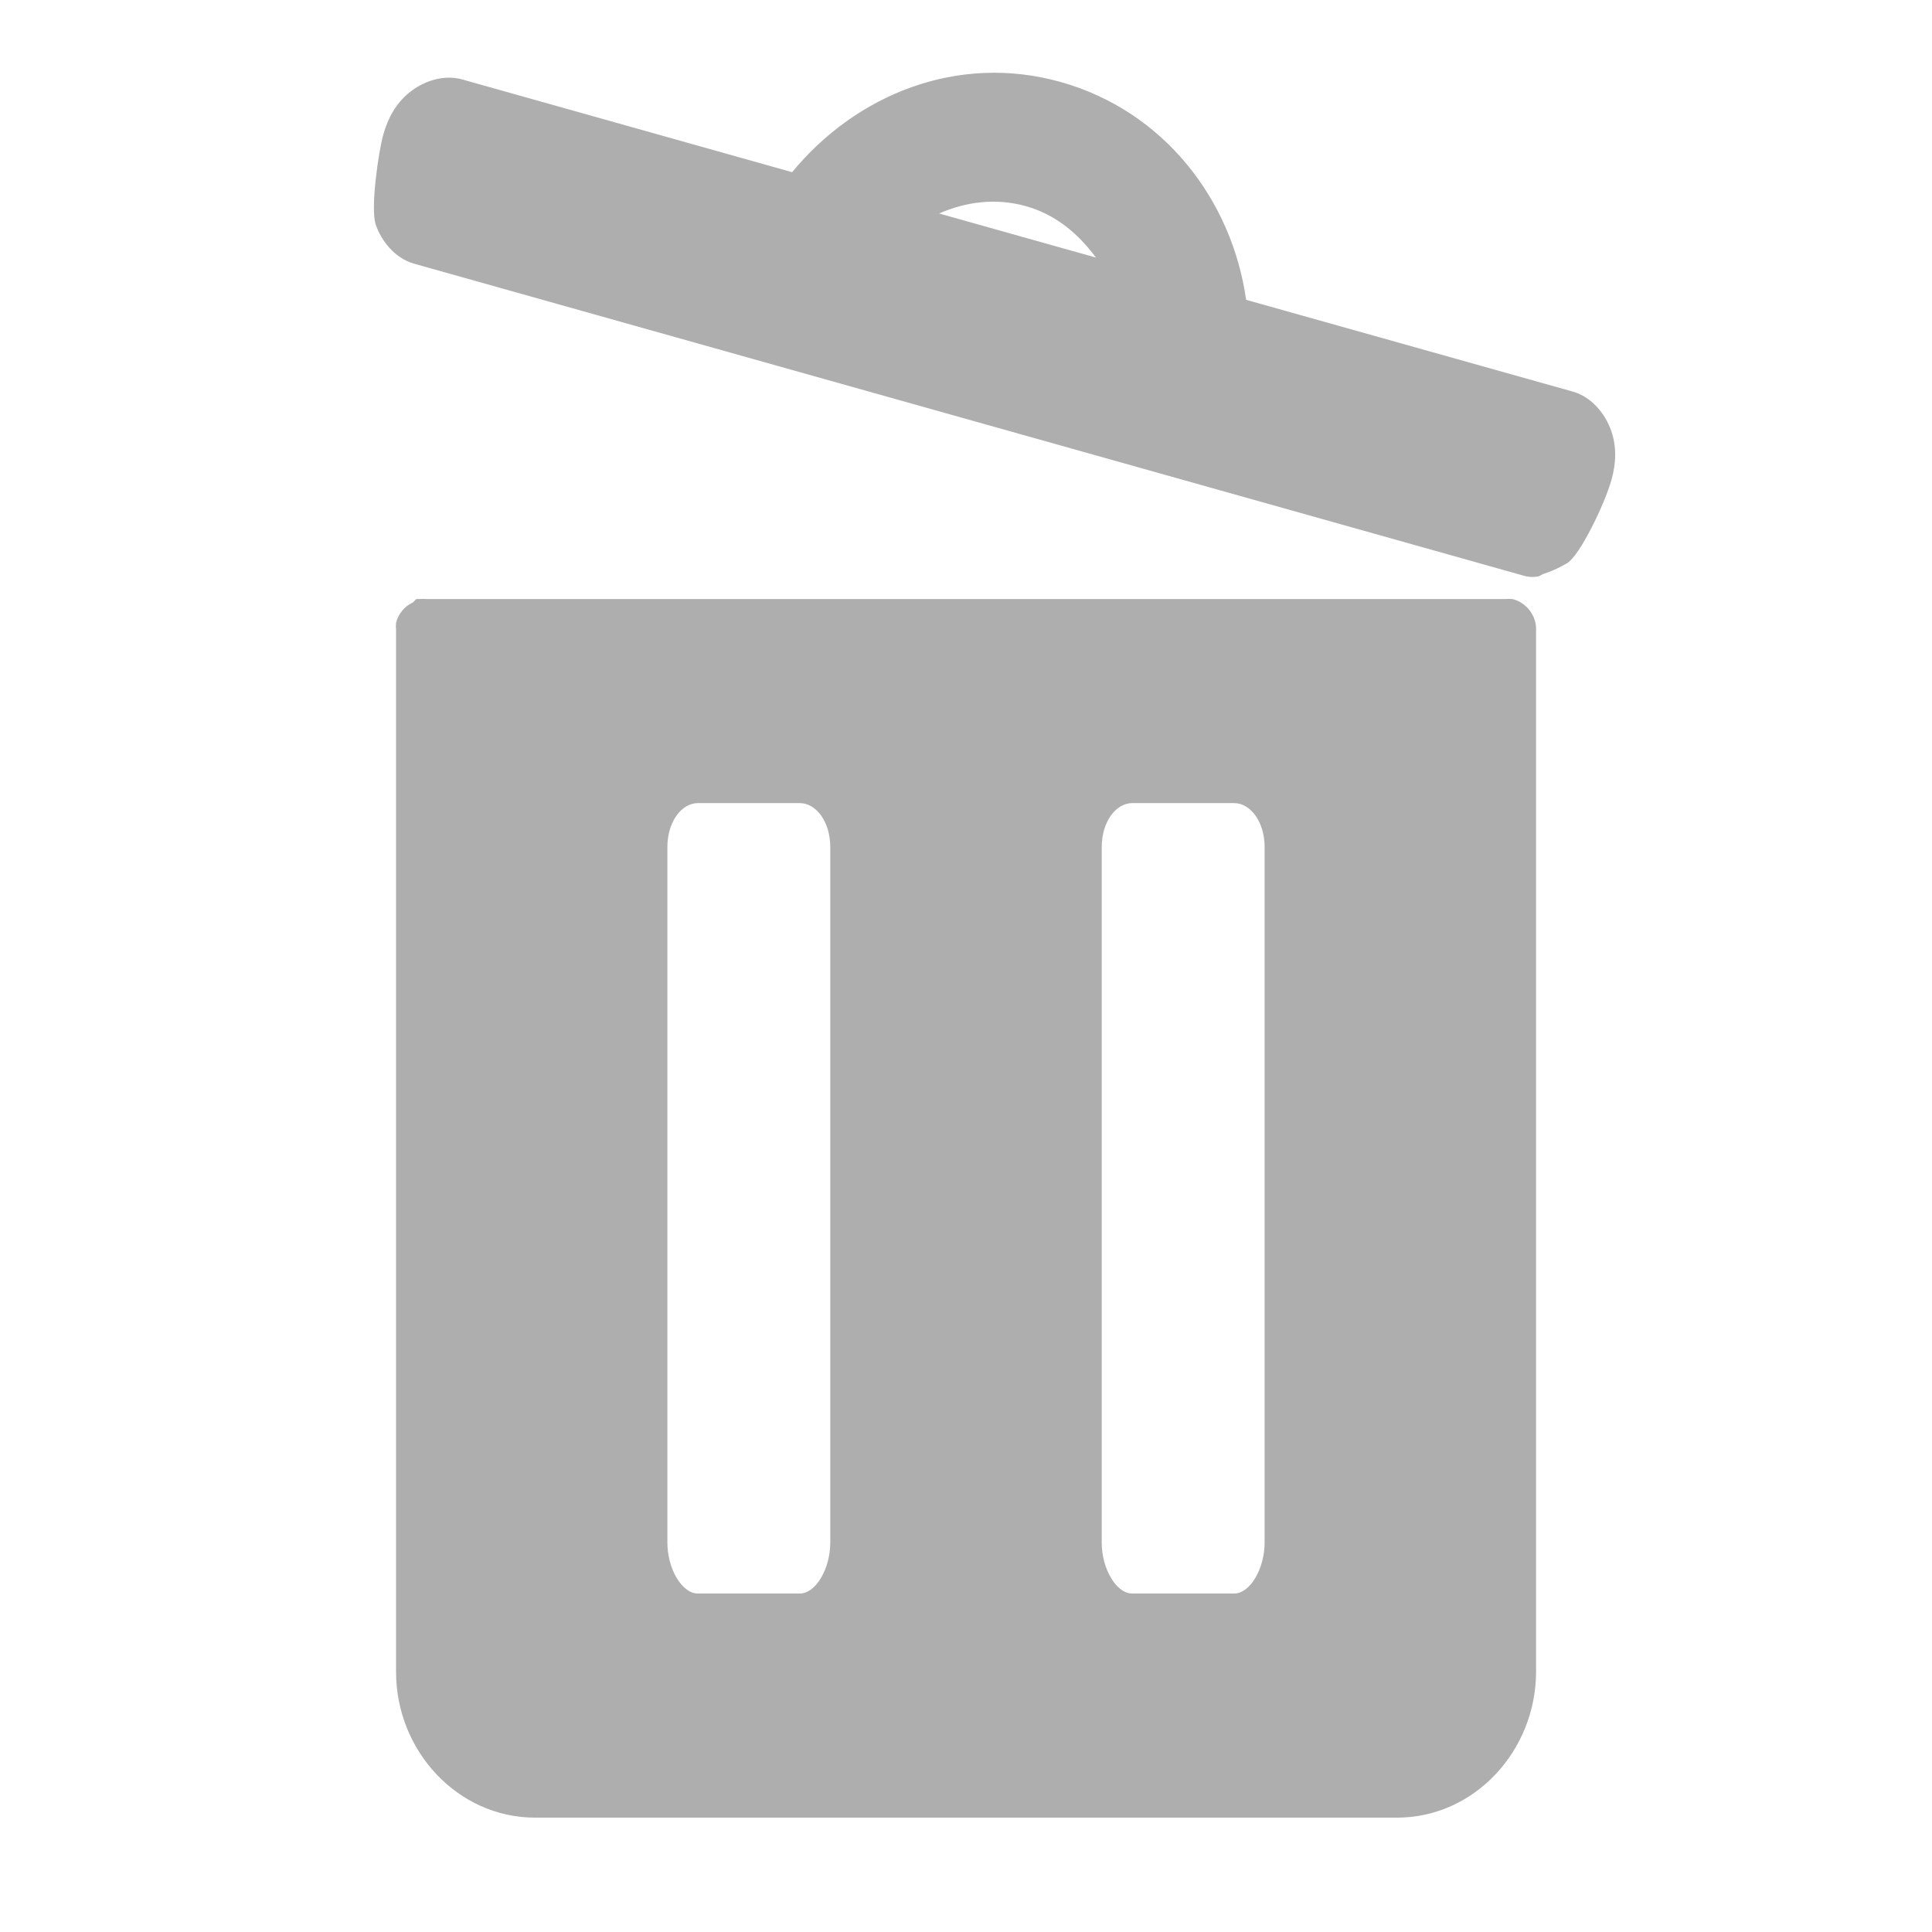<?xml version="1.0" encoding="UTF-8" standalone="no"?>
<!-- Created with Inkscape (http://www.inkscape.org/) -->

<svg
   xmlns:dc="http://purl.org/dc/elements/1.1/"
   xmlns:cc="http://creativecommons.org/ns#"
   xmlns:rdf="http://www.w3.org/1999/02/22-rdf-syntax-ns#"
   xmlns:svg="http://www.w3.org/2000/svg"
   xmlns="http://www.w3.org/2000/svg"
   xmlns:xlink="http://www.w3.org/1999/xlink"
   xmlns:sodipodi="http://sodipodi.sourceforge.net/DTD/sodipodi-0.dtd"
   xmlns:inkscape="http://www.inkscape.org/namespaces/inkscape"
   width="16px"
   height="16px"
   id="svg3925"
   version="1.1"
   inkscape:version="0.48.3.1 r9886"
   sodipodi:docname="user-trash-symbolic.svg">
  <defs
     id="defs3927">
    <linearGradient
       inkscape:collect="always"
       xlink:href="#linearGradient3569"
       id="linearGradient4548"
       gradientUnits="userSpaceOnUse"
       x1="136.231"
       y1="40.918"
       x2="54.676"
       y2="-40.637" />
    <linearGradient
       id="linearGradient3569">
      <stop
         id="stop3571"
         offset="0"
         style="stop-color:#161616;stop-opacity:1;" />
      <stop
         id="stop3573"
         offset="1"
         style="stop-color:#3a3a3a;stop-opacity:1;" />
    </linearGradient>
    <linearGradient
       id="linearGradient4565">
      <stop
         id="stop4567"
         offset="0"
         style="stop-color:#161616;stop-opacity:1;" />
      <stop
         id="stop4569"
         offset="1"
         style="stop-color:#3a3a3a;stop-opacity:1;" />
    </linearGradient>
    <linearGradient
       y2="553.791"
       x2="634.708"
       y1="553.791"
       x1="202.435"
       gradientTransform="matrix(0.051,0,0,0.03,-7.566,-7.495)"
       gradientUnits="userSpaceOnUse"
       id="linearGradient5995"
       xlink:href="#linearGradient3755"
       inkscape:collect="always" />
    <linearGradient
       y2="553.791"
       x2="634.708"
       y1="522.485"
       x1="202.435"
       gradientTransform="matrix(0.59,0,0,0.345,969.454,371.05)"
       gradientUnits="userSpaceOnUse"
       id="linearGradient5992"
       xlink:href="#linearGradient3904"
       inkscape:collect="always" />
    <linearGradient
       y2="671.479"
       x2="157.544"
       y1="416.56"
       x1="430.393"
       gradientTransform="matrix(-0.24,0.126,-0.074,-0.141,1326.953,665.534)"
       gradientUnits="userSpaceOnUse"
       id="linearGradient5989"
       xlink:href="#linearGradient3836"
       inkscape:collect="always" />
    <linearGradient
       y2="269.688"
       x2="219.013"
       y1="253.973"
       x1="115.083"
       gradientTransform="matrix(0.445,0,0,0.445,1026.779,459.329)"
       gradientUnits="userSpaceOnUse"
       id="linearGradient5986"
       xlink:href="#linearGradient3882"
       inkscape:collect="always" />
    <linearGradient
       y2="259.219"
       x2="433.281"
       y1="259.219"
       x1="204.5"
       gradientTransform="matrix(0.445,0,0,0.445,1026.779,459.329)"
       gradientUnits="userSpaceOnUse"
       id="linearGradient5983"
       xlink:href="#linearGradient3830"
       inkscape:collect="always" />
    <linearGradient
       gradientTransform="matrix(0.989,0,0,0.989,1078.254,476.006)"
       y2="99.575"
       x2="71.561"
       y1="109.172"
       x1="11.901"
       gradientUnits="userSpaceOnUse"
       id="linearGradient5977"
       xlink:href="#linearGradient3884"
       inkscape:collect="always" />
    <linearGradient
       y2="99.575"
       x2="71.561"
       y1="109.172"
       x1="11.901"
       gradientUnits="userSpaceOnUse"
       id="linearGradient5955"
       xlink:href="#linearGradient3884"
       inkscape:collect="always" />
    <radialGradient
       r="29.294"
       fy="346.556"
       fx="339.246"
       cy="346.556"
       cx="339.246"
       gradientTransform="matrix(1.172,-0.435,0.336,0.907,-166.212,181.147)"
       gradientUnits="userSpaceOnUse"
       id="radialGradient5953"
       xlink:href="#linearGradient3895"
       inkscape:collect="always" />
    <radialGradient
       r="29.294"
       fy="340.205"
       fx="342.442"
       cy="340.205"
       cx="342.442"
       gradientUnits="userSpaceOnUse"
       id="radialGradient5951"
       xlink:href="#linearGradient4060"
       inkscape:collect="always" />
    <linearGradient
       y2="259.219"
       x2="433.281"
       y1="259.219"
       x1="204.5"
       gradientTransform="matrix(1.122,0,0,1.122,-43.428,-34.669)"
       gradientUnits="userSpaceOnUse"
       id="linearGradient5949"
       xlink:href="#linearGradient3830"
       inkscape:collect="always" />
    <linearGradient
       y2="269.688"
       x2="219.013"
       y1="253.973"
       x1="115.083"
       gradientTransform="matrix(1.122,0,0,1.122,-43.428,-34.669)"
       gradientUnits="userSpaceOnUse"
       id="linearGradient5947"
       xlink:href="#linearGradient3882"
       inkscape:collect="always" />
    <linearGradient
       y2="671.479"
       x2="157.544"
       y1="416.56"
       x1="430.393"
       gradientTransform="matrix(-0.606,0.319,-0.187,-0.355,714.054,485.686)"
       gradientUnits="userSpaceOnUse"
       id="linearGradient5945"
       xlink:href="#linearGradient3836"
       inkscape:collect="always" />
    <linearGradient
       y2="553.791"
       x2="634.708"
       y1="522.485"
       x1="202.435"
       gradientTransform="matrix(1.488,0,0,0.871,-188.088,-257.439)"
       gradientUnits="userSpaceOnUse"
       id="linearGradient5943"
       xlink:href="#linearGradient3904"
       inkscape:collect="always" />
    <linearGradient
       y2="553.791"
       x2="634.708"
       y1="553.791"
       x1="202.435"
       gradientTransform="matrix(1.488,0,0,0.871,-188.088,-257.439)"
       gradientUnits="userSpaceOnUse"
       id="linearGradient5941"
       xlink:href="#linearGradient3755"
       inkscape:collect="always" />
    <linearGradient
       id="linearGradient3895">
      <stop
         id="stop3897"
         offset="0"
         style="stop-color:#ffc59f;stop-opacity:1" />
      <stop
         style="stop-color:#ff7676;stop-opacity:0.498;"
         offset="0.5"
         id="stop3899" />
      <stop
         id="stop3901"
         offset="1"
         style="stop-color:#ff3434;stop-opacity:0;" />
    </linearGradient>
    <linearGradient
       id="linearGradient3884">
      <stop
         style="stop-color:#182e87;stop-opacity:1"
         offset="0"
         id="stop3887" />
      <stop
         style="stop-color:#598eb9;stop-opacity:0;"
         offset="1"
         id="stop3889" />
    </linearGradient>
    <linearGradient
       inkscape:collect="always"
       xlink:href="#linearGradient3755"
       id="linearGradient4220"
       gradientUnits="userSpaceOnUse"
       gradientTransform="matrix(1.325,0,0,0.776,-128.884,-198.476)"
       x1="202.435"
       y1="553.791"
       x2="634.708"
       y2="553.791" />
    <linearGradient
       id="linearGradient3755">
      <stop
         style="stop-color:#b4d2eb;stop-opacity:1;"
         offset="0"
         id="stop3757" />
      <stop
         style="stop-color:#a7d0f2;stop-opacity:1;"
         offset="1"
         id="stop3759" />
    </linearGradient>
    <linearGradient
       inkscape:collect="always"
       xlink:href="#linearGradient3904"
       id="linearGradient4217"
       gradientUnits="userSpaceOnUse"
       gradientTransform="matrix(1.325,0,0,0.776,-128.884,-198.476)"
       x1="202.435"
       y1="522.485"
       x2="634.708"
       y2="553.791" />
    <linearGradient
       id="linearGradient3904">
      <stop
         style="stop-color:#35ab3b;stop-opacity:1;"
         offset="0"
         id="stop3906" />
      <stop
         style="stop-color:#6dc675;stop-opacity:1;"
         offset="1"
         id="stop3908" />
    </linearGradient>
    <linearGradient
       inkscape:collect="always"
       xlink:href="#linearGradient3836"
       id="linearGradient4214"
       gradientUnits="userSpaceOnUse"
       gradientTransform="matrix(-0.54,0.284,-0.166,-0.316,674.875,463.607)"
       x1="195.643"
       y1="544.121"
       x2="634.708"
       y2="553.791" />
    <linearGradient
       id="linearGradient3836">
      <stop
         id="stop3838"
         offset="0"
         style="stop-color:#edf657;stop-opacity:1;" />
      <stop
         id="stop3840"
         offset="1"
         style="stop-color:#b0b014;stop-opacity:1;" />
    </linearGradient>
    <linearGradient
       inkscape:collect="always"
       xlink:href="#linearGradient3882"
       id="linearGradient4211"
       gradientUnits="userSpaceOnUse"
       x1="115.083"
       y1="253.973"
       x2="219.013"
       y2="269.688" />
    <linearGradient
       id="linearGradient3882">
      <stop
         id="stop3884"
         offset="0"
         style="stop-color:#265e8d;stop-opacity:1;" />
      <stop
         id="stop3886"
         offset="1"
         style="stop-color:#96c7ef;stop-opacity:1;" />
    </linearGradient>
    <linearGradient
       inkscape:collect="always"
       xlink:href="#linearGradient3830"
       id="linearGradient4208"
       gradientUnits="userSpaceOnUse"
       x1="204.5"
       y1="259.219"
       x2="433.281"
       y2="259.219" />
    <linearGradient
       id="linearGradient3830">
      <stop
         id="stop3832"
         offset="0"
         style="stop-color:#127f18;stop-opacity:1;" />
      <stop
         id="stop3834"
         offset="1"
         style="stop-color:#9ffaa7;stop-opacity:1;" />
    </linearGradient>
    <linearGradient
       inkscape:collect="always"
       xlink:href="#linearGradient4060"
       id="linearGradient4194"
       gradientUnits="userSpaceOnUse"
       x1="344.462"
       y1="367.479"
       x2="345.977"
       y2="336.164" />
    <linearGradient
       id="linearGradient4060">
      <stop
         style="stop-color:#ff1313;stop-opacity:1;"
         offset="0"
         id="stop4062" />
      <stop
         style="stop-color:#9e0000;stop-opacity:1;"
         offset="1"
         id="stop4064" />
    </linearGradient>
    <radialGradient
       inkscape:collect="always"
       xlink:href="#linearGradient4091"
       id="radialGradient4196"
       gradientUnits="userSpaceOnUse"
       cx="347.017"
       cy="344.78"
       fx="347.017"
       fy="344.78"
       r="29.294" />
    <linearGradient
       id="linearGradient4091">
      <stop
         style="stop-color:#ffb9b9;stop-opacity:1;"
         offset="0"
         id="stop4093" />
      <stop
         id="stop3893"
         offset="0.5"
         style="stop-color:#ff7676;stop-opacity:0.498;" />
      <stop
         style="stop-color:#ff3434;stop-opacity:0;"
         offset="1"
         id="stop4095" />
    </linearGradient>
    <linearGradient
       inkscape:collect="always"
       xlink:href="#linearGradient4108"
       id="linearGradient4203"
       gradientUnits="userSpaceOnUse"
       x1="315.728"
       y1="288.625"
       x2="346.737"
       y2="338.625" />
    <linearGradient
       inkscape:collect="always"
       id="linearGradient4108">
      <stop
         style="stop-color:#ffffff;stop-opacity:1;"
         offset="0"
         id="stop4110" />
      <stop
         style="stop-color:#ffffff;stop-opacity:0;"
         offset="1"
         id="stop4112" />
    </linearGradient>
    <linearGradient
       y2="338.625"
       x2="346.737"
       y1="288.625"
       x1="315.728"
       gradientUnits="userSpaceOnUse"
       id="linearGradient4332"
       xlink:href="#linearGradient4108"
       inkscape:collect="always" />
    <linearGradient
       inkscape:collect="always"
       xlink:href="#linearGradient3755"
       id="linearGradient4979"
       gradientUnits="userSpaceOnUse"
       gradientTransform="matrix(1.325,0,0,0.776,-128.884,-198.476)"
       x1="202.435"
       y1="553.791"
       x2="634.708"
       y2="553.791" />
    <linearGradient
       inkscape:collect="always"
       xlink:href="#linearGradient3904"
       id="linearGradient4981"
       gradientUnits="userSpaceOnUse"
       gradientTransform="matrix(1.325,0,0,0.776,-128.884,-198.476)"
       x1="202.435"
       y1="522.485"
       x2="634.708"
       y2="553.791" />
    <linearGradient
       inkscape:collect="always"
       xlink:href="#linearGradient3836"
       id="linearGradient4983"
       gradientUnits="userSpaceOnUse"
       gradientTransform="matrix(-0.54,0.284,-0.166,-0.316,674.875,463.607)"
       x1="195.643"
       y1="544.121"
       x2="634.708"
       y2="553.791" />
    <linearGradient
       inkscape:collect="always"
       xlink:href="#linearGradient3882"
       id="linearGradient4985"
       gradientUnits="userSpaceOnUse"
       x1="115.083"
       y1="253.973"
       x2="219.013"
       y2="269.688" />
    <linearGradient
       inkscape:collect="always"
       xlink:href="#linearGradient3830"
       id="linearGradient4987"
       gradientUnits="userSpaceOnUse"
       x1="204.5"
       y1="259.219"
       x2="433.281"
       y2="259.219" />
    <linearGradient
       inkscape:collect="always"
       xlink:href="#linearGradient4108"
       id="linearGradient4993"
       gradientUnits="userSpaceOnUse"
       x1="315.728"
       y1="288.625"
       x2="346.737"
       y2="338.625" />
    <linearGradient
       x1="31.785"
       y1="14.883"
       x2="76.799"
       gradientUnits="userSpaceOnUse"
       xlink:href="#linearGradient1334"
       y2="26.226"
       id="linearGradient2229" />
    <linearGradient
       x1="1.045"
       y1="22.383"
       x2="45.431"
       gradientUnits="userSpaceOnUse"
       xlink:href="#linearGradient1334"
       y2="31.877"
       id="linearGradient2227" />
    <linearGradient
       x1="3.52"
       y1="16.549"
       x2="45.431"
       gradientUnits="userSpaceOnUse"
       xlink:href="#linearGradient1334"
       y2="31.877"
       id="linearGradient1340" />
    <radialGradient
       r="153.4"
       gradientTransform="matrix(8.7163e-6,-0.666,0.958,0,178.49,133.09)"
       cx="191.41"
       cy="7.786"
       gradientUnits="userSpaceOnUse"
       id="radialGradient4071">
      <stop
         offset="0"
         id="stop4189" />
      <stop
         offset="1"
         style="stop-opacity:0"
         id="stop4191" />
    </radialGradient>
    <linearGradient
       id="linearGradient1334">
      <stop
         offset="0"
         style="stop-color:#fff"
         id="stop1336" />
      <stop
         offset=".25"
         style="stop-color:#fff;stop-opacity:0"
         id="stop1346" />
      <stop
         offset=".345"
         style="stop-color:#fff"
         id="stop1342" />
      <stop
         offset=".863"
         style="stop-color:#fff;stop-opacity:0"
         id="stop1344" />
      <stop
         offset="1"
         style="stop-color:#fff"
         id="stop1338" />
    </linearGradient>
  </defs>
  <sodipodi:namedview
     id="base"
     pagecolor="#ffffff"
     bordercolor="#666666"
     borderopacity="1.0"
     inkscape:pageopacity="0.0"
     inkscape:pageshadow="2"
     inkscape:zoom="15.1875"
     inkscape:cx="25.796832"
     inkscape:cy="4.9984129"
     inkscape:current-layer="layer1"
     showgrid="true"
     inkscape:grid-bbox="true"
     inkscape:document-units="px"
     inkscape:window-width="1366"
     inkscape:window-height="696"
     inkscape:window-x="0"
     inkscape:window-y="0"
     inkscape:window-maximized="1"
     showguides="true"
     inkscape:guide-bbox="true" />
  <g
     id="layer1"
     inkscape:label="Layer 1"
     inkscape:groupmode="layer">
    <path
       style="fill:#aeaeae;fill-opacity:1;stroke:none"
       d="m 3.448,4.961 c -0.01,0.009 -0.019,0.018 -0.028,0.028 -0.069,0.031 -0.122,0.095 -0.14,0.169 -0.002,0.019 -0.002,0.038 0,0.056 l 0,8.631 c -7.678e-4,0.655 0.511,1.208 1.152,1.208 l 7.137,0 c 0.641,0 1.151,-0.553 1.152,-1.208 l 0,-8.631 c 0.004,-0.116 -0.084,-0.228 -0.197,-0.253 -0.019,-0.002 -0.038,-0.002 -0.056,0 l -8.935,0 c -0.019,-0.002 -0.038,-0.002 -0.056,0 -0.009,-5.242e-4 -0.019,-5.242e-4 -0.028,-3e-7 z m 2.332,1.69 0.843,0 c 0.135,0 0.253,0.153 0.253,0.365 l 0,5.76 c 0,0.212 -0.118,0.421 -0.253,0.421 l -0.843,0 c -0.135,0 -0.253,-0.209 -0.253,-0.421 l 0,-5.76 c 0,-0.212 0.118,-0.365 0.253,-0.365 z m 3.597,0 0.843,0 c 0.135,0 0.253,0.153 0.253,0.365 l 0,5.76 c 0,0.212 -0.118,0.421 -0.253,0.421 l -0.843,0 c -0.135,0 -0.253,-0.209 -0.253,-0.421 l 0,-5.76 c 0,-0.212 0.118,-0.365 0.253,-0.365 z"
       id="path3896"
       inkscape:connector-curvature="0"
       sodipodi:nodetypes="cccccsscccccccssssssssssssssssss" />
    <path
       sodipodi:nodetypes="scscsssccccssscssccs"
       inkscape:connector-curvature="0"
       id="path5829"
       d="M 8.784,0.679 C 7.929,0.439 7.088,0.784 6.56,1.426 L 3.828,0.658 C 3.665,0.612 3.496,0.679 3.388,0.768 3.28,0.857 3.214,0.973 3.174,1.116 3.134,1.259 3.066,1.729 3.112,1.861 3.158,1.993 3.267,2.138 3.43,2.184 l 9.197,2.586 c 0.038,0.01 0.078,0.011 0.116,0.003 0.012,-0.006 0.024,-0.012 0.035,-0.019 0,0 0.094,-0.027 0.2,-0.09 0.106,-0.063 0.311,-0.49 0.367,-0.688 0.04,-0.143 0.044,-0.277 -0.002,-0.409 C 13.297,3.434 13.187,3.289 13.025,3.243 L 10.32,2.483 C 10.202,1.654 9.64,0.92 8.784,0.679 z M 8.495,1.707 C 8.744,1.777 8.929,1.935 9.076,2.133 L 7.777,1.768 C 7.998,1.672 8.244,1.637 8.495,1.707 z"
       style="fill:#aeaeae;fill-opacity:1;stroke:none"
       inkscape:transform-center-x="4.8487364"
       inkscape:transform-center-y="-2.2079846" />
  </g>
</svg>
